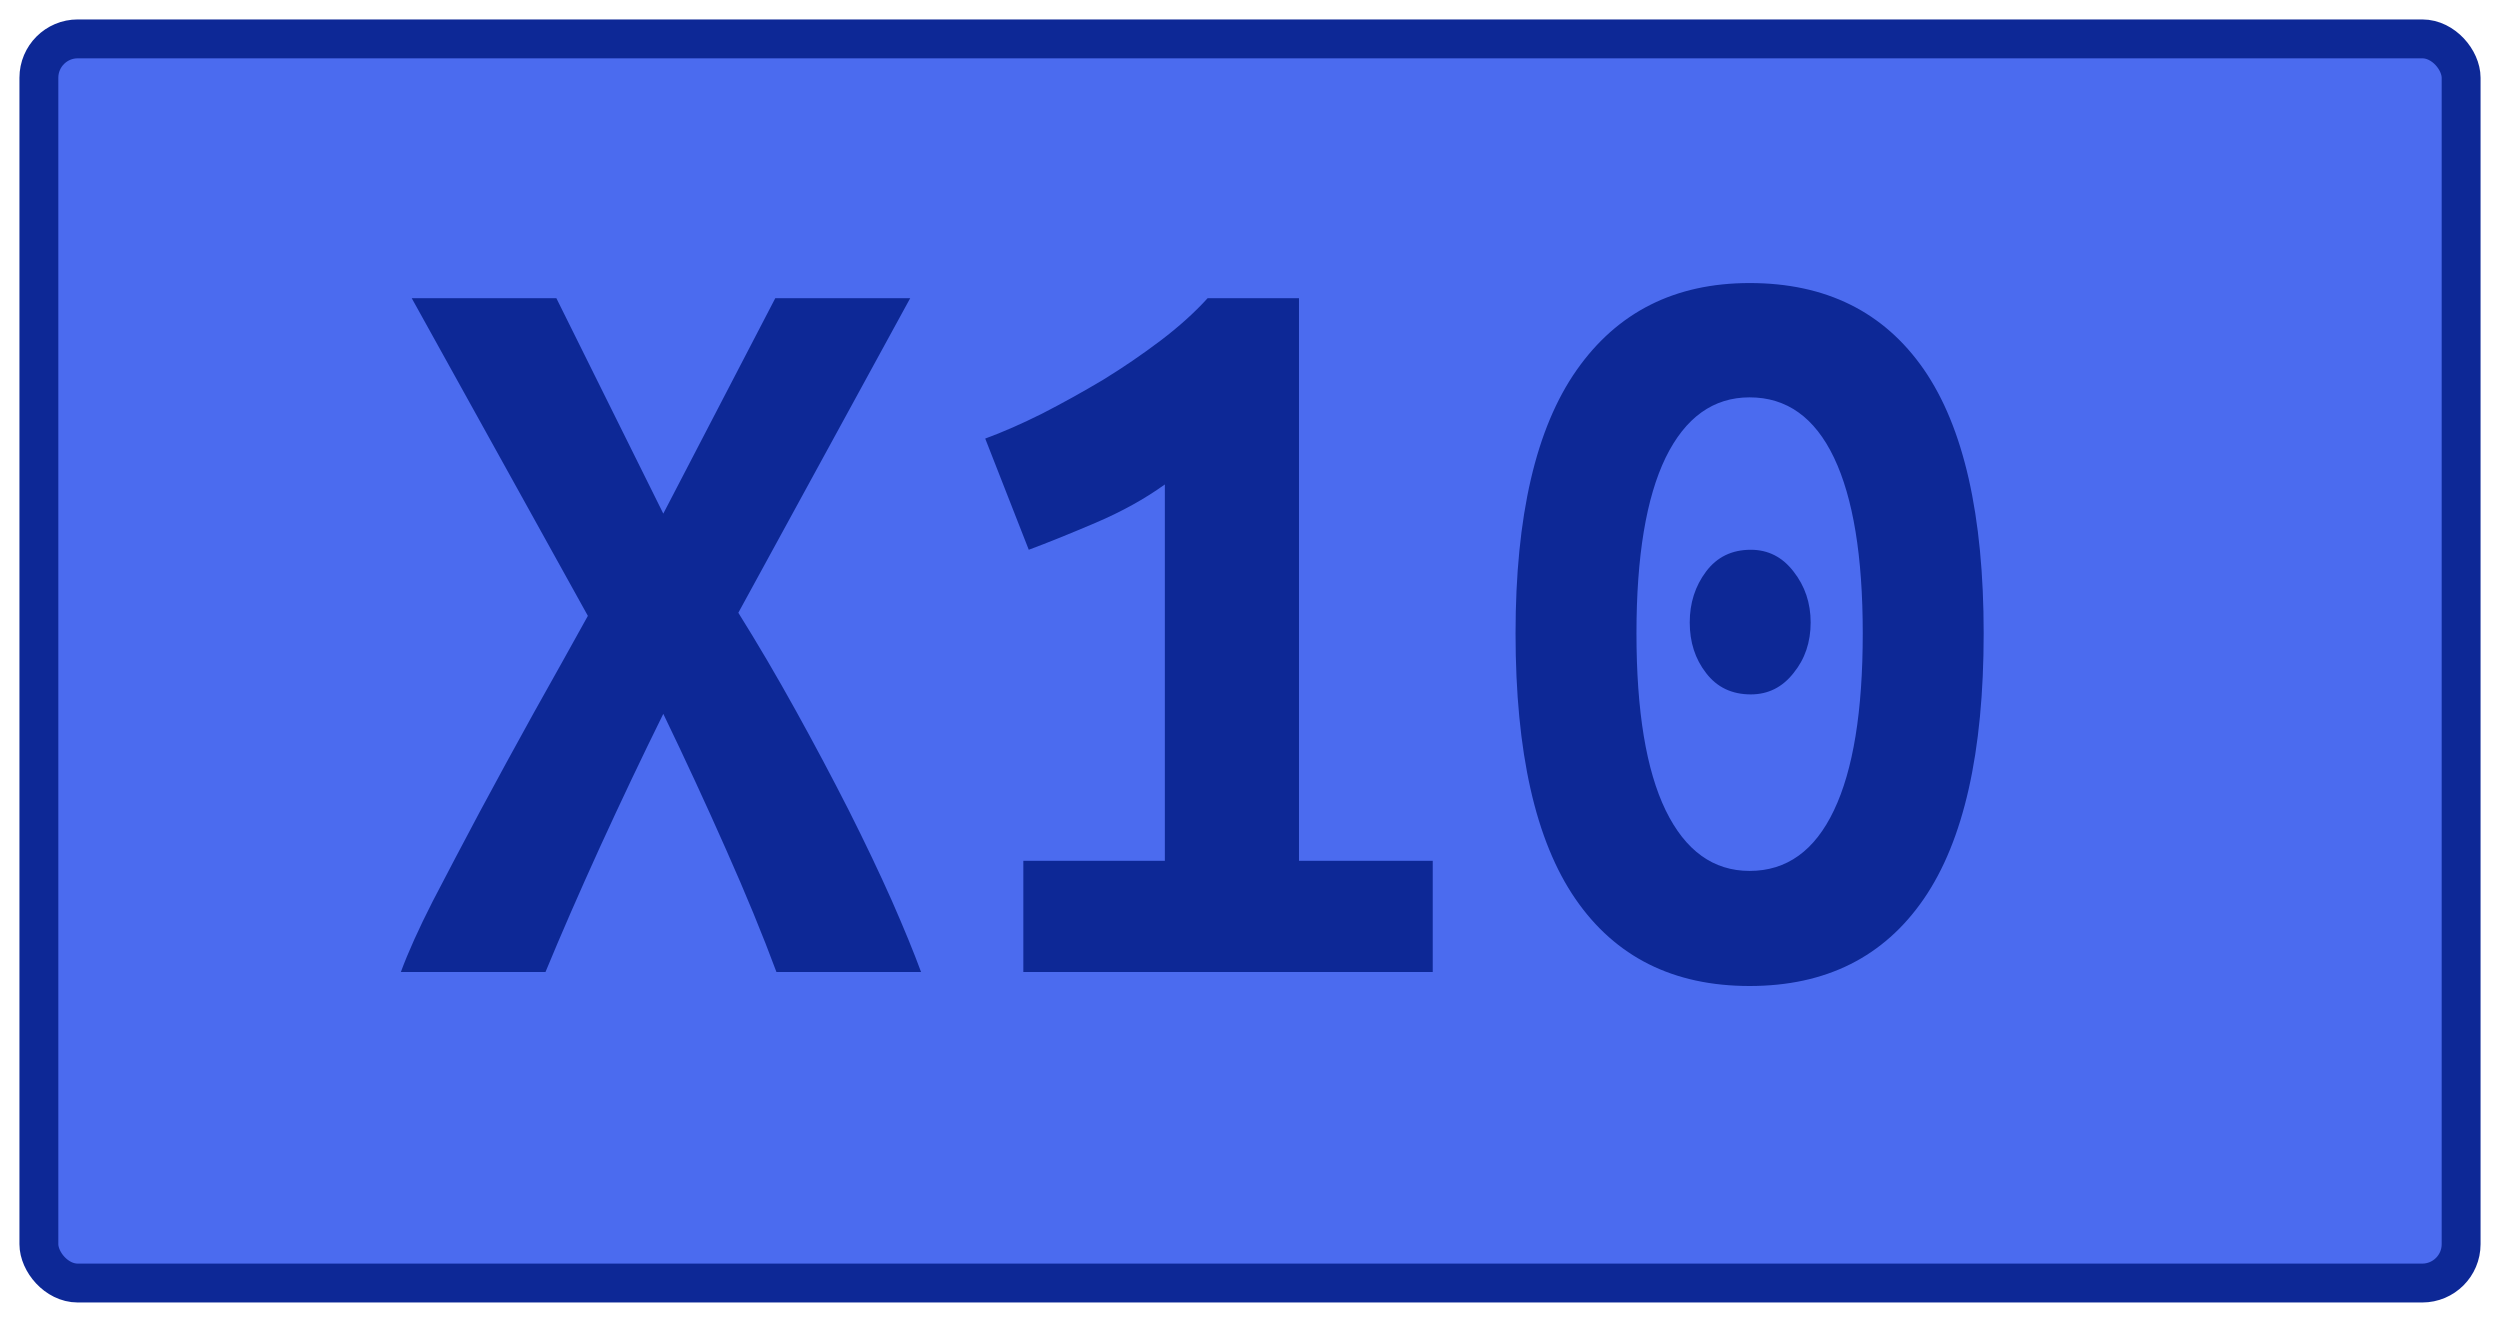 <?xml version="1.0" encoding="UTF-8"?>
<svg height="34" width="64.3" version="1.1" xmlns="http://www.w3.org/2000/svg">
    <rect
        height="32"
        width="62.3"
        rx="1"
        ry="1"
        x="1"
        y="1"
        fill="#4B6BEF"
        stroke="#0d2896"
        stroke-width="1"
         />
    <g transform="translate(0, 14)">
        <path fill="#0d2896" d="M23.69 11L19.97 11Q19.44 9.57 18.67 7.84Q17.90 6.10 17.06 4.36L17.06 4.36Q16.24 6.02 15.43 7.79Q14.62 9.57 14.03 11L14.03 11L10.31 11Q10.59 10.24 11.13 9.18Q11.68 8.12 12.34 6.88Q13.00 5.65 13.72 4.35Q14.45 3.05 15.12 1.84L15.12 1.84L10.59-6.33L14.31-6.33L17.06-0.79L19.94-6.33L23.41-6.33L18.99 1.76Q19.74 2.96 20.47 4.28Q21.20 5.60 21.83 6.84Q22.46 8.09 22.94 9.17Q23.41 10.24 23.69 11L23.69 11ZM26.32 8.14L29.96 8.14L29.96-1.54Q29.18-0.98 28.17-0.55Q27.16-0.12 26.46 0.14L26.46 0.14L25.34-2.72Q26.02-2.97 26.80-3.36Q27.58-3.76 28.37-4.23Q29.15-4.71 29.85-5.24Q30.55-5.77 31.06-6.33L31.06-6.33L33.41-6.33L33.41 8.14L36.85 8.14L36.85 11L26.32 11L26.32 8.14ZM51.02 2.29L51.02 2.29Q51.02 6.88 49.48 9.12Q47.94 11.36 45 11.36L45 11.36Q42.06 11.36 40.52 9.12Q38.98 6.88 38.98 2.29L38.98 2.29Q38.98-2.24 40.55-4.48Q42.12-6.72 45-6.72L45-6.72Q47.94-6.72 49.48-4.50Q51.02-2.27 51.02 2.29ZM47.91 2.29L47.91 2.29Q47.91-0.68 47.17-2.23Q46.43-3.78 45-3.78L45-3.78Q43.60-3.78 42.84-2.23Q42.09-0.68 42.09 2.29L42.09 2.29Q42.09 5.29 42.84 6.84Q43.60 8.40 45 8.40L45 8.40Q46.43 8.40 47.17 6.84Q47.91 5.29 47.91 2.29ZM46.57 2.01L46.57 2.01Q46.57 2.77 46.13 3.31Q45.70 3.86 45.03 3.86L45.03 3.86Q44.30 3.86 43.88 3.31Q43.46 2.77 43.46 2.01L43.46 2.01Q43.46 1.26 43.88 0.70Q44.30 0.14 45.03 0.14L45.03 0.14Q45.70 0.14 46.13 0.70Q46.57 1.26 46.57 2.01Z"/>
    </g>
</svg>
